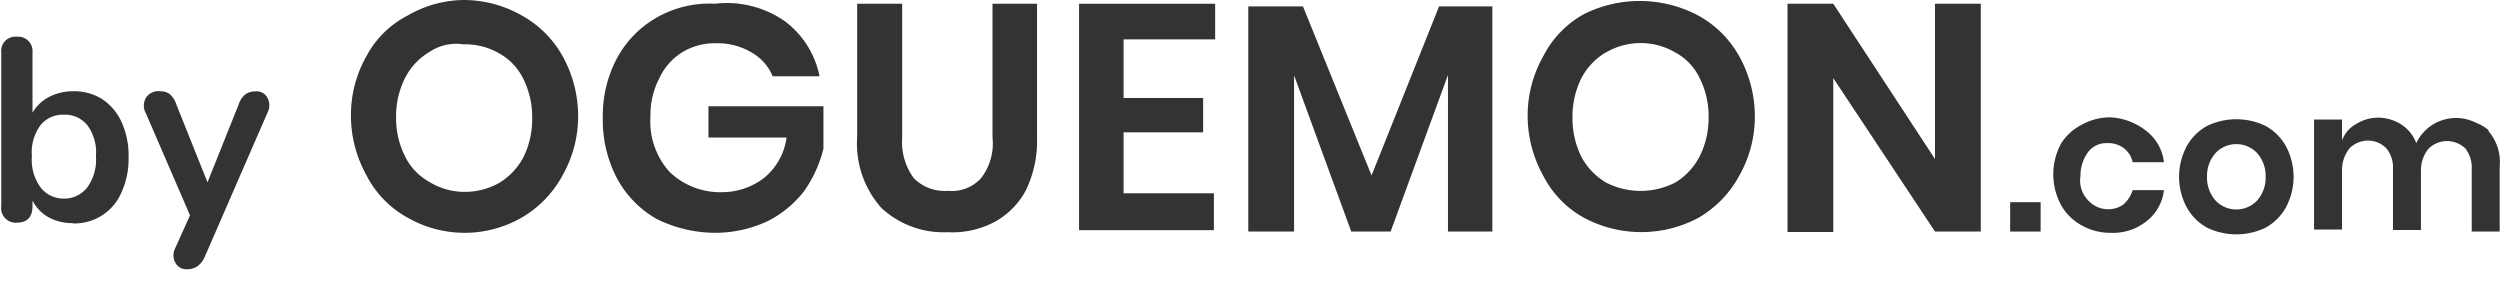 <svg xmlns="http://www.w3.org/2000/svg" width="160" height="18" viewBox="0 0 160 18"><defs><style>.a{fill:#333;}</style></defs><path class="a" d="M33.41,1A6.7,6.7,0,0,1,36,3.58a7.91,7.91,0,0,1,1,3.83,7.65,7.65,0,0,1-1,3.82,6.93,6.93,0,0,1-2.6,2.69,7.34,7.34,0,0,1-7.33,0,6.38,6.38,0,0,1-2.61-2.69,7.86,7.86,0,0,1-1-3.82,7.65,7.65,0,0,1,1-3.83A6.17,6.17,0,0,1,26.08,1a7.28,7.28,0,0,1,3.66-1A7.53,7.53,0,0,1,33.41,1ZM27.46,3.34A4.08,4.08,0,0,0,25.92,5a5.38,5.38,0,0,0-.57,2.52A5.41,5.41,0,0,0,25.92,10a3.73,3.73,0,0,0,1.54,1.63,4.3,4.3,0,0,0,2.2.65,4.49,4.49,0,0,0,2.28-.57,4.25,4.25,0,0,0,1.55-1.63,5.5,5.5,0,0,0,.57-2.52,5.5,5.5,0,0,0-.57-2.52,3.76,3.76,0,0,0-1.55-1.63,4.3,4.3,0,0,0-2.28-.57A3.06,3.06,0,0,0,27.46,3.34Z"/><path class="a" d="M50.26,1.38a5.82,5.82,0,0,1,2.19,3.5h-3a3.15,3.15,0,0,0-1.38-1.54,4.21,4.21,0,0,0-2.2-.57,4,4,0,0,0-2.2.57A3.89,3.89,0,0,0,42.2,5a5.06,5.06,0,0,0-.57,2.44A4.82,4.82,0,0,0,42.85,11a4.67,4.67,0,0,0,3.34,1.3,4.43,4.43,0,0,0,2.68-.89,4,4,0,0,0,1.47-2.61h-5v-2H52.7V9.52a8.11,8.11,0,0,1-1.22,2.69,6.9,6.9,0,0,1-2.36,1.95,8,8,0,0,1-3.34.74A8.49,8.49,0,0,1,42,14a6.57,6.57,0,0,1-2.52-2.6,8,8,0,0,1-.9-3.83,7.83,7.83,0,0,1,.9-3.83A6.57,6.57,0,0,1,42,1.14a6.77,6.77,0,0,1,3.75-.9A6.48,6.48,0,0,1,50.26,1.38Z"/><path class="a" d="M57.74.24V8.79a3.91,3.91,0,0,0,.74,2.61,2.75,2.75,0,0,0,2.19.81,2.5,2.5,0,0,0,2.12-.81,3.63,3.63,0,0,0,.73-2.61V.24h2.85V8.79a7.21,7.21,0,0,1-.73,3.42,4.93,4.93,0,0,1-2,2,5.74,5.74,0,0,1-3,.65,5.83,5.83,0,0,1-4.23-1.55,6.19,6.19,0,0,1-1.55-4.56V.24Z"/><path class="a" d="M71.91,2.52V6.27H77v2.2H71.91v3.9h5.78v2.36H69.06V.24h8.71V2.52Z"/><path class="a" d="M95.51.41V14.82H92.67V4.8L89,14.82H86.48l-3.66-10v10H79.89V.41h3.5l4.39,10.82L92.1.41Z"/><path class="a" d="M108.7,1a6.66,6.66,0,0,1,2.61,2.6,7.9,7.9,0,0,1,1,3.83,7.64,7.64,0,0,1-1,3.82,6.89,6.89,0,0,1-2.61,2.69,7.78,7.78,0,0,1-7.32,0,6.38,6.38,0,0,1-2.61-2.69,7.87,7.87,0,0,1-1-3.82,7.66,7.66,0,0,1,1-3.83A6.36,6.36,0,0,1,101.38.9,8,8,0,0,1,108.7,1Zm-5.94,2.36A4.18,4.18,0,0,0,101.21,5a5.5,5.5,0,0,0-.57,2.52,5.53,5.53,0,0,0,.57,2.52,4.32,4.32,0,0,0,1.55,1.63,4.86,4.86,0,0,0,4.48,0A4.22,4.22,0,0,0,108.78,10a5.41,5.41,0,0,0,.57-2.52A5.38,5.38,0,0,0,108.78,5a3.63,3.63,0,0,0-1.54-1.63,4.39,4.39,0,0,0-4.48,0Z"/><path class="a" d="M126.77,14.82h-2.93L117.33,5v9.85H114.4V.24h2.93l6.51,9.94V.24h2.93V14.82Z"/><path class="a" d="M130.6,12.94v1.88h-1.95V12.94Z"/><path class="a" d="M137.36,8.38a2.9,2.9,0,0,1,1.13,2h-2a1.53,1.53,0,0,0-.57-.9,1.65,1.65,0,0,0-1.06-.32,1.46,1.46,0,0,0-1.22.57,2.55,2.55,0,0,0-.49,1.54,1.81,1.81,0,0,0,.49,1.55,1.72,1.72,0,0,0,1.22.57,1.65,1.65,0,0,0,1.06-.32,2.06,2.06,0,0,0,.57-.9h2a2.9,2.9,0,0,1-1.13,2,3.41,3.41,0,0,1-2.28.73,3.74,3.74,0,0,1-1.88-.49,3.38,3.38,0,0,1-1.3-1.3,4.15,4.15,0,0,1,0-3.91A3.32,3.32,0,0,1,133.2,8a3.74,3.74,0,0,1,1.88-.49A4,4,0,0,1,137.36,8.38Z"/><path class="a" d="M145,8.06a3.32,3.32,0,0,1,1.3,1.3,4.15,4.15,0,0,1,0,3.91,3.32,3.32,0,0,1-1.3,1.3,4.32,4.32,0,0,1-3.75,0,3.32,3.32,0,0,1-1.3-1.3,4.15,4.15,0,0,1,0-3.91,3.32,3.32,0,0,1,1.3-1.3A4.32,4.32,0,0,1,145,8.06Zm-3.18,1.71a2.18,2.18,0,0,0-.57,1.54,2.19,2.19,0,0,0,.57,1.55,1.83,1.83,0,0,0,2.61,0h0a2.19,2.19,0,0,0,.57-1.55,2.18,2.18,0,0,0-.57-1.54,1.83,1.83,0,0,0-2.61,0Z"/><path class="a" d="M159.25,8.38a3,3,0,0,1,.73,2.28v4.16h-1.79v-4a2,2,0,0,0-.4-1.31,1.69,1.69,0,0,0-2.36,0,2.21,2.21,0,0,0-.49,1.39v3.82h-1.79v-3.9a1.92,1.92,0,0,0-.41-1.31A1.62,1.62,0,0,0,151.6,9a1.66,1.66,0,0,0-1.22.48,2.21,2.21,0,0,0-.49,1.39v3.82H148.1V7.65h1.79V9a1.89,1.89,0,0,1,.9-1.06,2.65,2.65,0,0,1,1.38-.41,2.78,2.78,0,0,1,1.47.41,2.42,2.42,0,0,1,1,1.22,2.82,2.82,0,0,1,3.83-1.3,2.72,2.72,0,0,1,.81.48Z"/><path class="a" d="M4.67,14.28a3.18,3.18,0,0,1-1.59-.39,2.56,2.56,0,0,1-1-1.05v.35c0,.7-.34,1.06-1,1.06a.93.93,0,0,1-1-1.06V3.35a.91.91,0,0,1,1-1,.92.92,0,0,1,1,1V7.21a2.65,2.65,0,0,1,1.05-1,3.32,3.32,0,0,1,1.55-.37,3.38,3.38,0,0,1,1.87.51A3.53,3.53,0,0,1,7.78,7.81a5.19,5.19,0,0,1,.45,2.25,5.18,5.18,0,0,1-.45,2.24,3.27,3.27,0,0,1-3.11,2Zm-.58-1.57A1.86,1.86,0,0,0,5.58,12a3,3,0,0,0,.56-2,2.93,2.93,0,0,0-.56-2,1.85,1.85,0,0,0-1.49-.66,1.85,1.85,0,0,0-1.49.66,2.93,2.93,0,0,0-.56,2,3,3,0,0,0,.56,2A1.86,1.86,0,0,0,4.09,12.71Z"/><path class="a" d="M12,17.23a.79.79,0,0,1-.78-.42,1,1,0,0,1,0-.94l.94-2.09L9.34,7.26a1,1,0,0,1,0-1,.94.94,0,0,1,.91-.42,1,1,0,0,1,.61.18,1.43,1.43,0,0,1,.42.65l2,5,2-5a1.37,1.37,0,0,1,.43-.64,1.12,1.12,0,0,1,.66-.18.76.76,0,0,1,.75.42,1,1,0,0,1,0,.94l-4,9.19a1.51,1.51,0,0,1-.47.63A1.13,1.13,0,0,1,12,17.23Z"/></svg>
